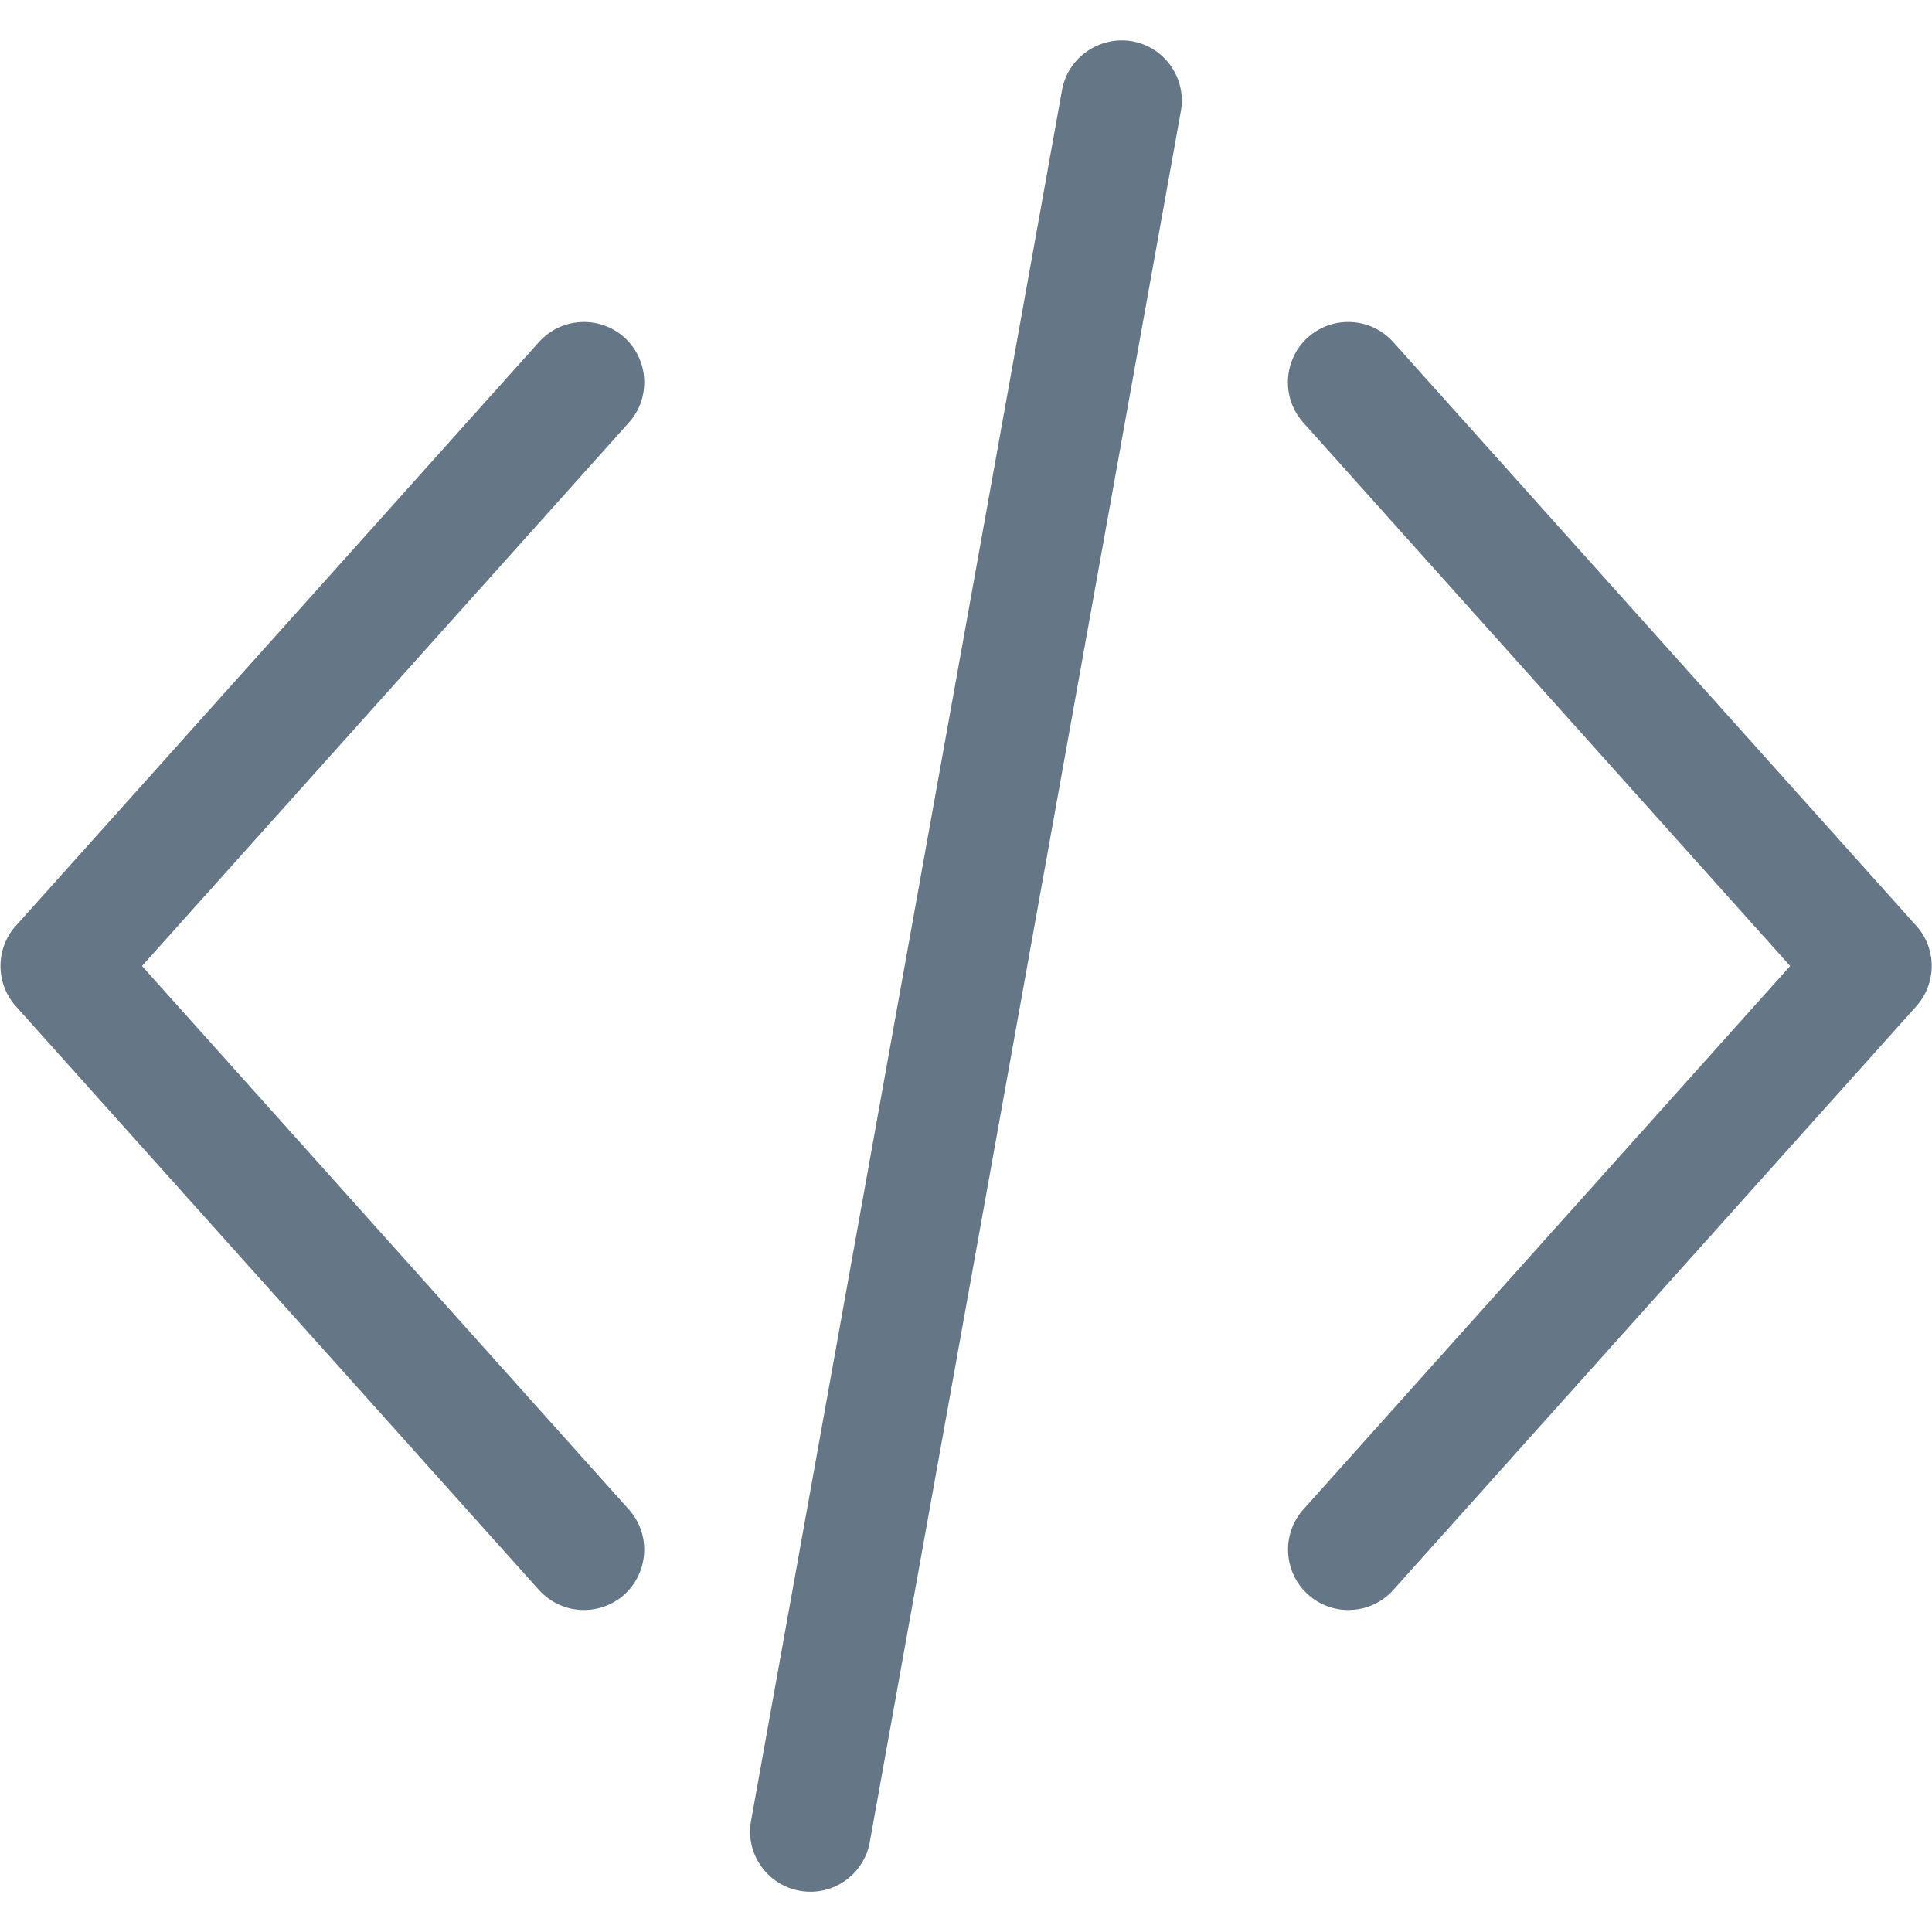 <svg xmlns="http://www.w3.org/2000/svg" viewBox="0 0 24 24" class="r-1re7ezh r-4qtqp9 r-yyyyoo r-1q142lx r-1xvli5t r-zso239 r-dnmrzs r-bnwqim r-1plcrui r-lrvibr"><g stroke="none" fill="#657786" stroke-width="1px"><path d="M23.804 11.5l-6.496-7.25c-.278-.31-.752-.334-1.06-.06-.308.277-.334.752-.058 1.06L22.238 12l-6.047 6.75c-.275.308-.25.782.06 1.06.142.127.32.19.5.19.204 0 .41-.084.558-.25l6.496-7.25c.252-.28.258-.713 0-1zm-23.606 0l6.496-7.25c.278-.31.752-.334 1.06-.06.308.277.334.752.058 1.06L1.764 12l6.047 6.75c.277.308.25.782-.057 1.06-.143.127-.322.19-.5.19-.206 0-.41-.084-.56-.25L.197 12.5c-.252-.28-.257-.713 0-1zm9.872 12c-.045 0-.09-.004-.135-.012-.407-.073-.68-.463-.605-.87l3.863-21.5c.074-.407.466-.674.87-.606.408.073.68.463.606.87l-3.864 21.5c-.065.363-.38.618-.737.618z" stroke="none" fill="#657786" stroke-width="1px"></path></g></svg>